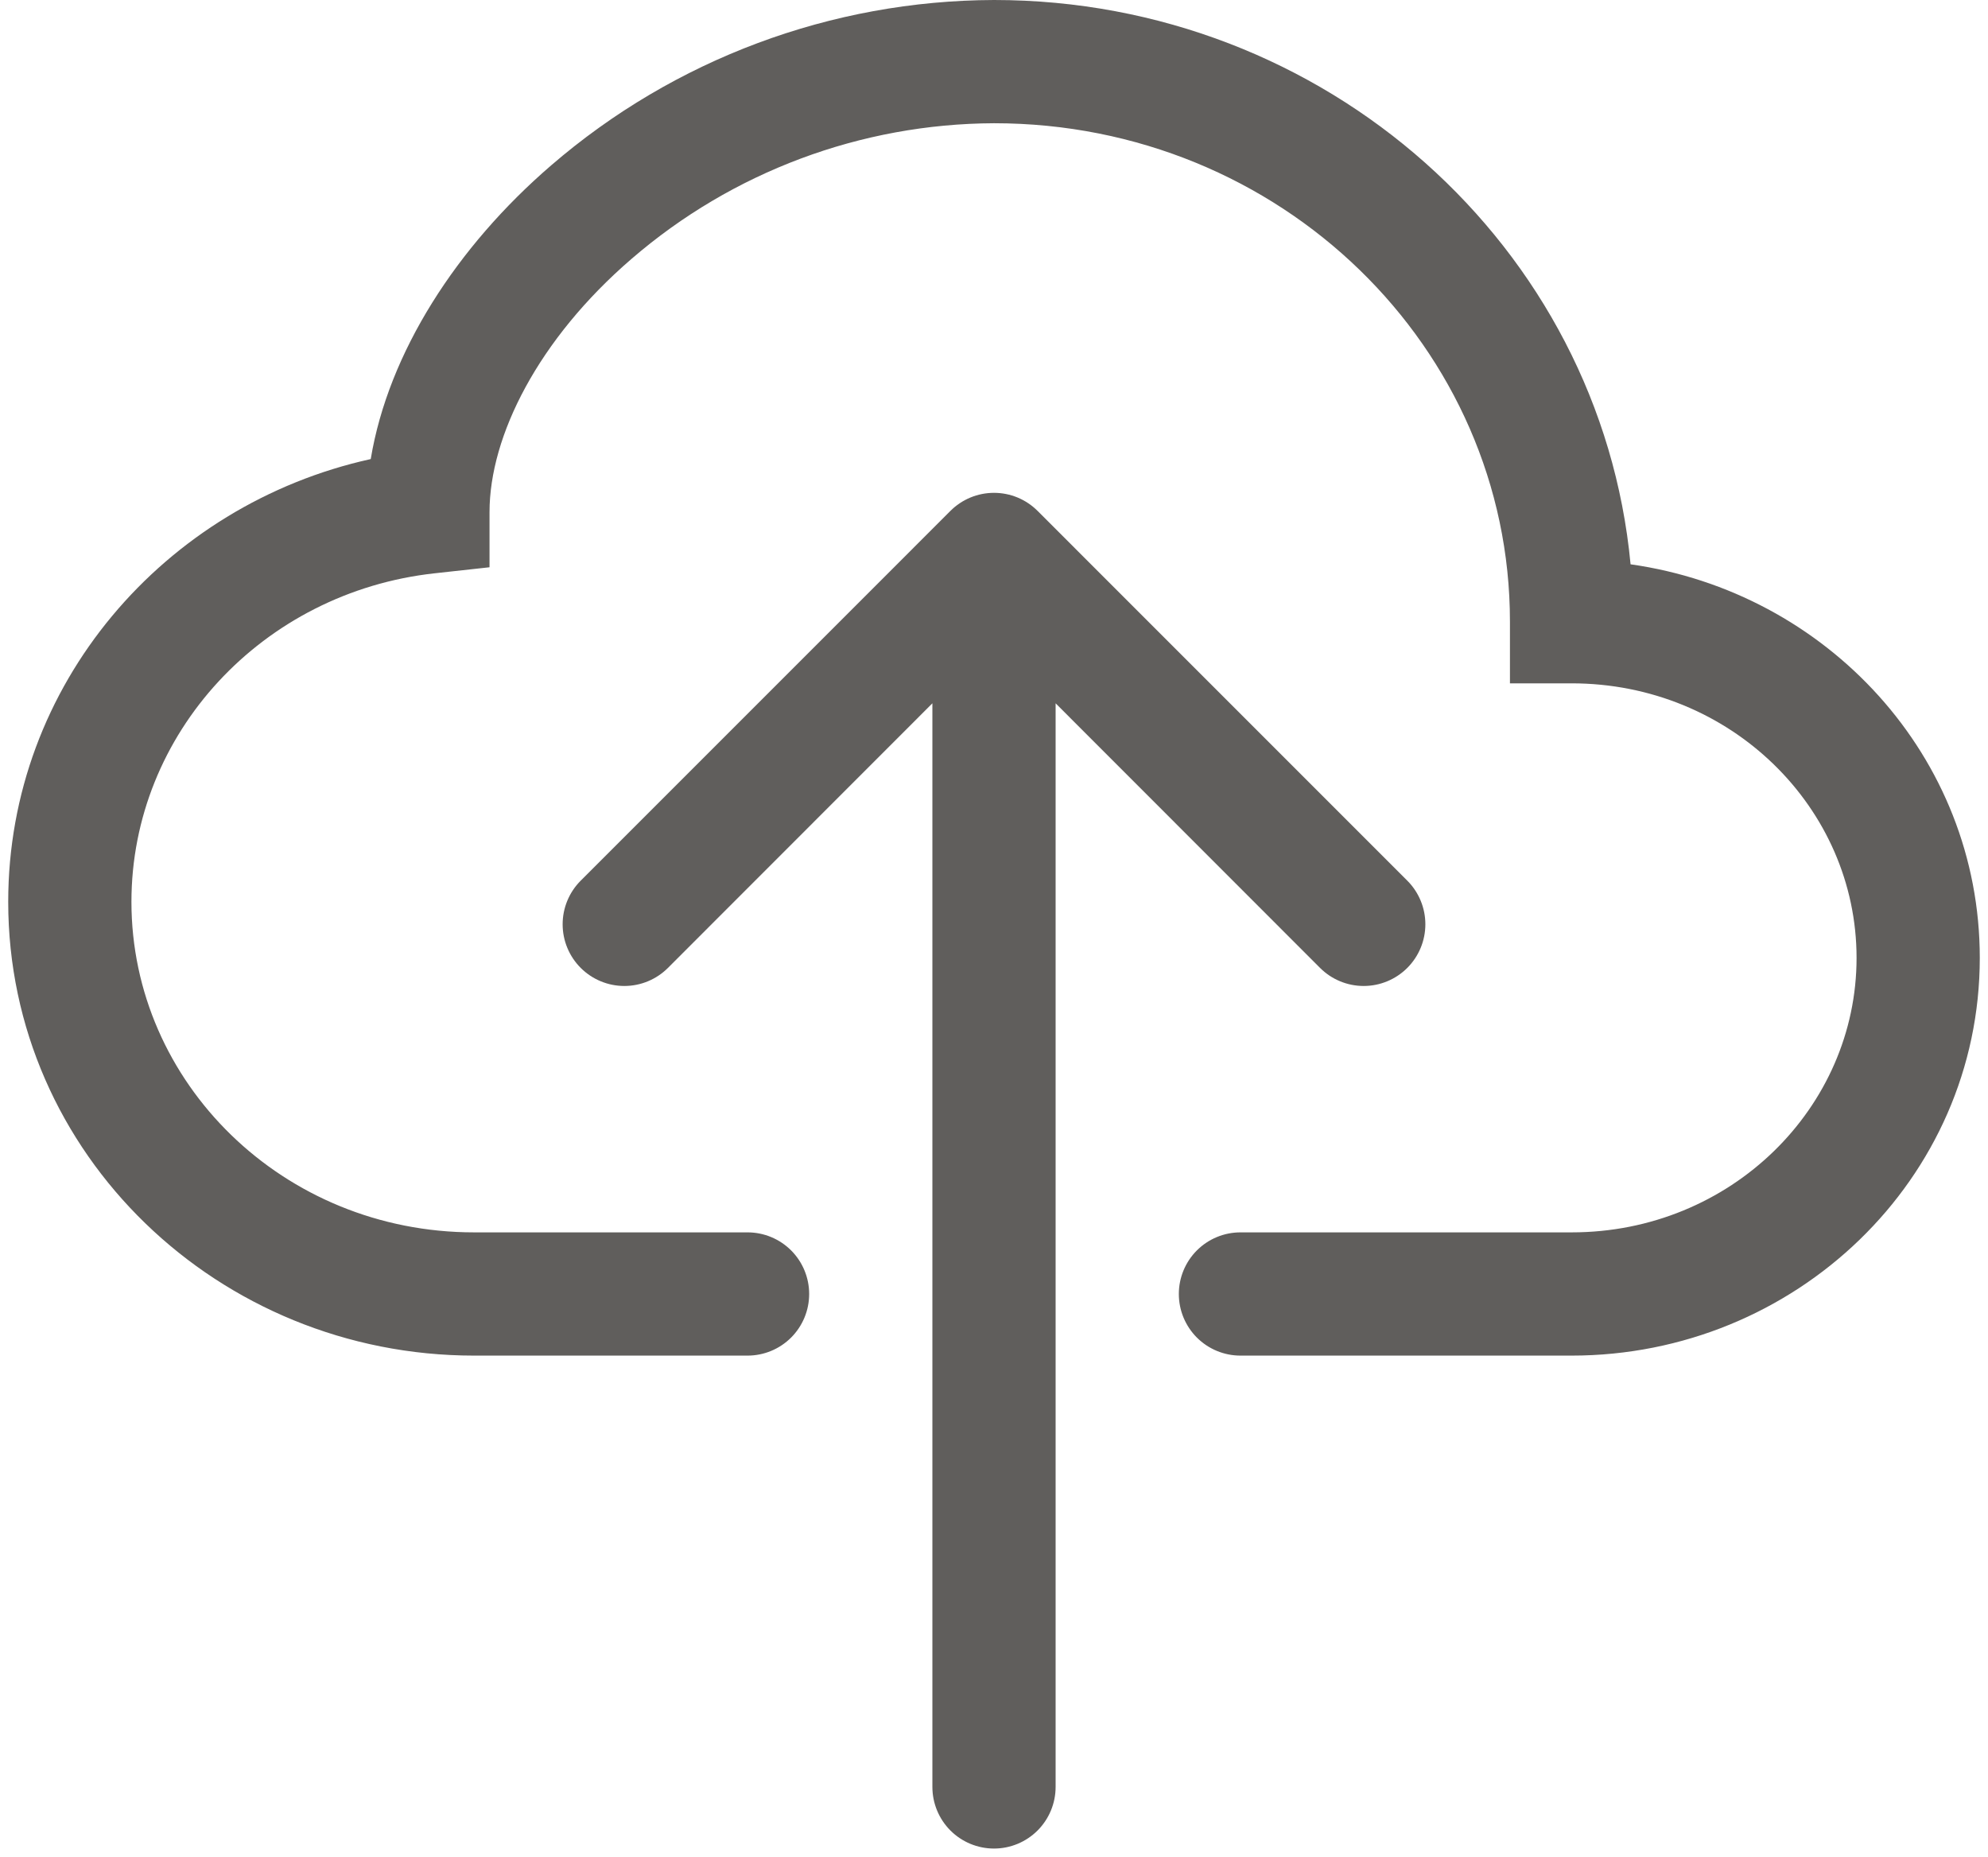 <svg width="121" height="113" viewBox="0 0 121 113" fill="none" xmlns="http://www.w3.org/2000/svg">
<path fill-rule="evenodd" clip-rule="evenodd" d="M33.545 10.065C41.041 3.601 50.602 0.031 60.5 0C80.675 0 97.422 15 99.245 34.343C111.185 36.03 120.5 46.028 120.5 58.297C120.5 71.767 109.265 82.5 95.653 82.5H75.5C74.505 82.5 73.552 82.105 72.848 81.402C72.145 80.698 71.75 79.745 71.75 78.75C71.75 77.755 72.145 76.802 72.848 76.098C73.552 75.395 74.505 75 75.5 75H95.66C105.342 75 113 67.41 113 58.297C113 49.178 105.35 41.587 95.653 41.587H91.903V37.837C91.91 21.188 77.96 7.5 60.5 7.5C52.399 7.532 44.576 10.458 38.443 15.75C32.765 20.64 29.795 26.535 29.795 31.163V34.523L26.457 34.89C15.98 36.038 8 44.64 8 54.885C8 65.888 17.225 75 28.858 75H45.5C46.495 75 47.448 75.395 48.152 76.098C48.855 76.802 49.25 77.755 49.25 78.75C49.25 79.745 48.855 80.698 48.152 81.402C47.448 82.105 46.495 82.5 45.5 82.5H28.858C13.31 82.5 0.5 70.245 0.5 54.885C0.5 41.663 9.995 30.712 22.565 27.938C23.637 21.465 27.8 15.015 33.545 10.065Z" fill="#605E5C"/>
<path fill-rule="evenodd" clip-rule="evenodd" d="M57.845 31.095C58.193 30.746 58.607 30.469 59.063 30.279C59.518 30.09 60.007 29.993 60.5 29.993C60.993 29.993 61.481 30.09 61.937 30.279C62.393 30.469 62.806 30.746 63.155 31.095L85.655 53.595C86.359 54.299 86.755 55.254 86.755 56.25C86.755 57.246 86.359 58.201 85.655 58.905C84.951 59.609 83.996 60.005 83 60.005C82.004 60.005 81.049 59.609 80.345 58.905L64.25 42.802V108.75C64.25 109.744 63.855 110.698 63.151 111.402C62.448 112.105 61.494 112.5 60.5 112.5C59.505 112.5 58.551 112.105 57.848 111.402C57.145 110.698 56.75 109.744 56.75 108.75V42.802L40.655 58.905C39.951 59.609 38.996 60.005 38 60.005C37.004 60.005 36.049 59.609 35.345 58.905C34.641 58.201 34.245 57.246 34.245 56.25C34.245 55.254 34.641 54.299 35.345 53.595L57.845 31.095Z" fill="#605E5C"/>
</svg>
